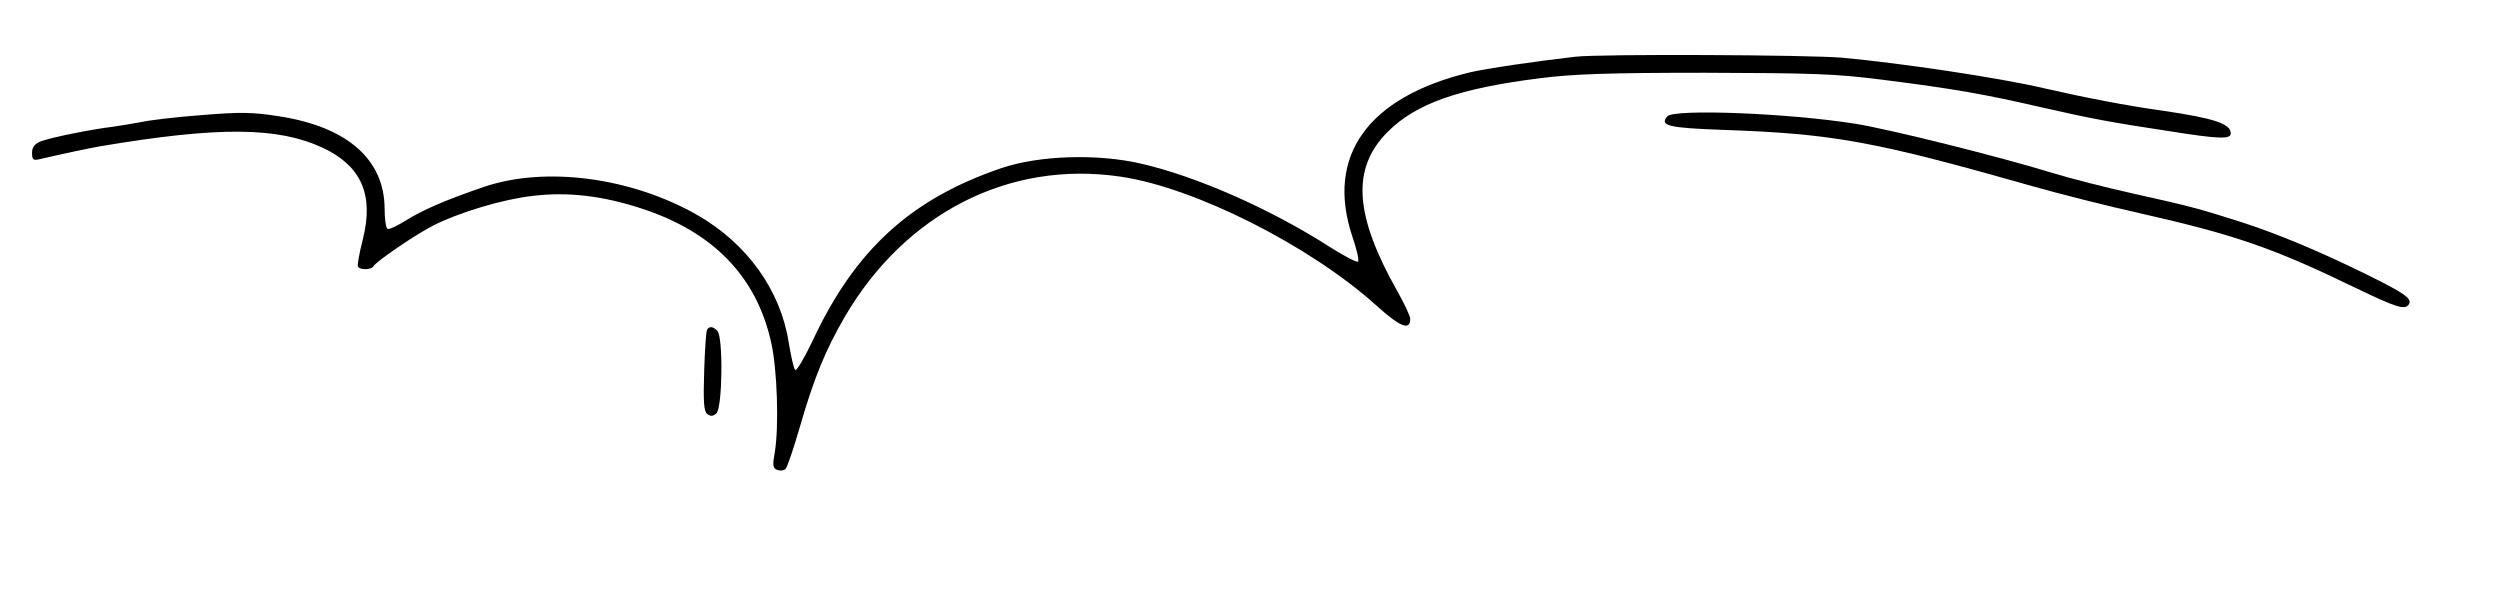 <?xml version="1.0" standalone="no"?>
<!DOCTYPE svg PUBLIC "-//W3C//DTD SVG 20010904//EN"
 "http://www.w3.org/TR/2001/REC-SVG-20010904/DTD/svg10.dtd">
<svg version="1.0" xmlns="http://www.w3.org/2000/svg"
 width="780pt" height="186pt" viewBox="0 0 780 186"
 preserveAspectRatio="xMidYMid meet">

<g transform="translate(0,186) scale(0.1,-0.1)"
fill="#000000" stroke="none">
<path d="M4915 1683 c-122 -14 -280 -37 -330 -49 -318 -77 -449 -261 -366
-511 14 -40 22 -76 18 -79 -3 -4 -41 16 -84 43 -188 121 -420 223 -595 263
-136 31 -316 25 -432 -14 -284 -96 -459 -256 -591 -540 -26 -54 -50 -95 -54
-90 -5 5 -13 43 -20 84 -25 164 -130 310 -285 399 -207 118 -474 153 -666 88
-120 -41 -191 -72 -244 -105 -27 -17 -53 -29 -57 -26 -5 3 -9 31 -9 62 0 154
-116 256 -328 289 -82 13 -119 14 -242 4 -80 -6 -163 -16 -185 -21 -22 -4 -62
-11 -90 -15 -74 -9 -196 -34 -228 -46 -19 -8 -27 -18 -27 -36 0 -21 4 -24 22
-20 64 15 167 37 193 41 369 62 552 60 692 -5 121 -57 160 -147 125 -286 -11
-43 -18 -81 -15 -85 6 -11 41 -10 48 1 9 16 133 100 186 127 83 42 220 83 313
93 108 13 216 0 336 -39 225 -73 360 -212 406 -418 19 -83 25 -264 11 -345 -7
-39 -6 -48 8 -53 9 -4 21 -2 26 3 5 5 25 63 44 129 44 153 80 241 141 346 189
323 513 488 859 437 230 -33 590 -214 798 -401 75 -68 107 -81 107 -43 0 9
-18 47 -40 86 -135 239 -144 384 -30 498 88 88 221 135 475 167 102 13 213 17
515 17 335 -1 407 -3 555 -22 221 -28 318 -45 495 -86 159 -36 212 -46 403
-75 152 -24 187 -25 187 -6 0 30 -51 47 -215 71 -109 15 -243 41 -369 70 -137
32 -443 78 -629 95 -105 9 -754 12 -832 3z"/>
<path d="M5202 1497 c-25 -29 3 -36 168 -42 351 -12 475 -35 975 -177 77 -22
227 -60 334 -84 296 -67 414 -108 672 -233 129 -62 153 -69 165 -50 10 17 -13
34 -131 92 -148 73 -280 128 -395 165 -139 44 -160 49 -330 87 -85 19 -200 48
-255 65 -169 52 -515 138 -617 154 -207 33 -566 47 -586 23z"/>
<path d="M2206 831 c-3 -5 -7 -63 -9 -130 -3 -93 -1 -124 9 -132 11 -9 18 -8
29 1 19 16 22 239 3 258 -14 14 -25 15 -32 3z"/>
</g>
</svg>
